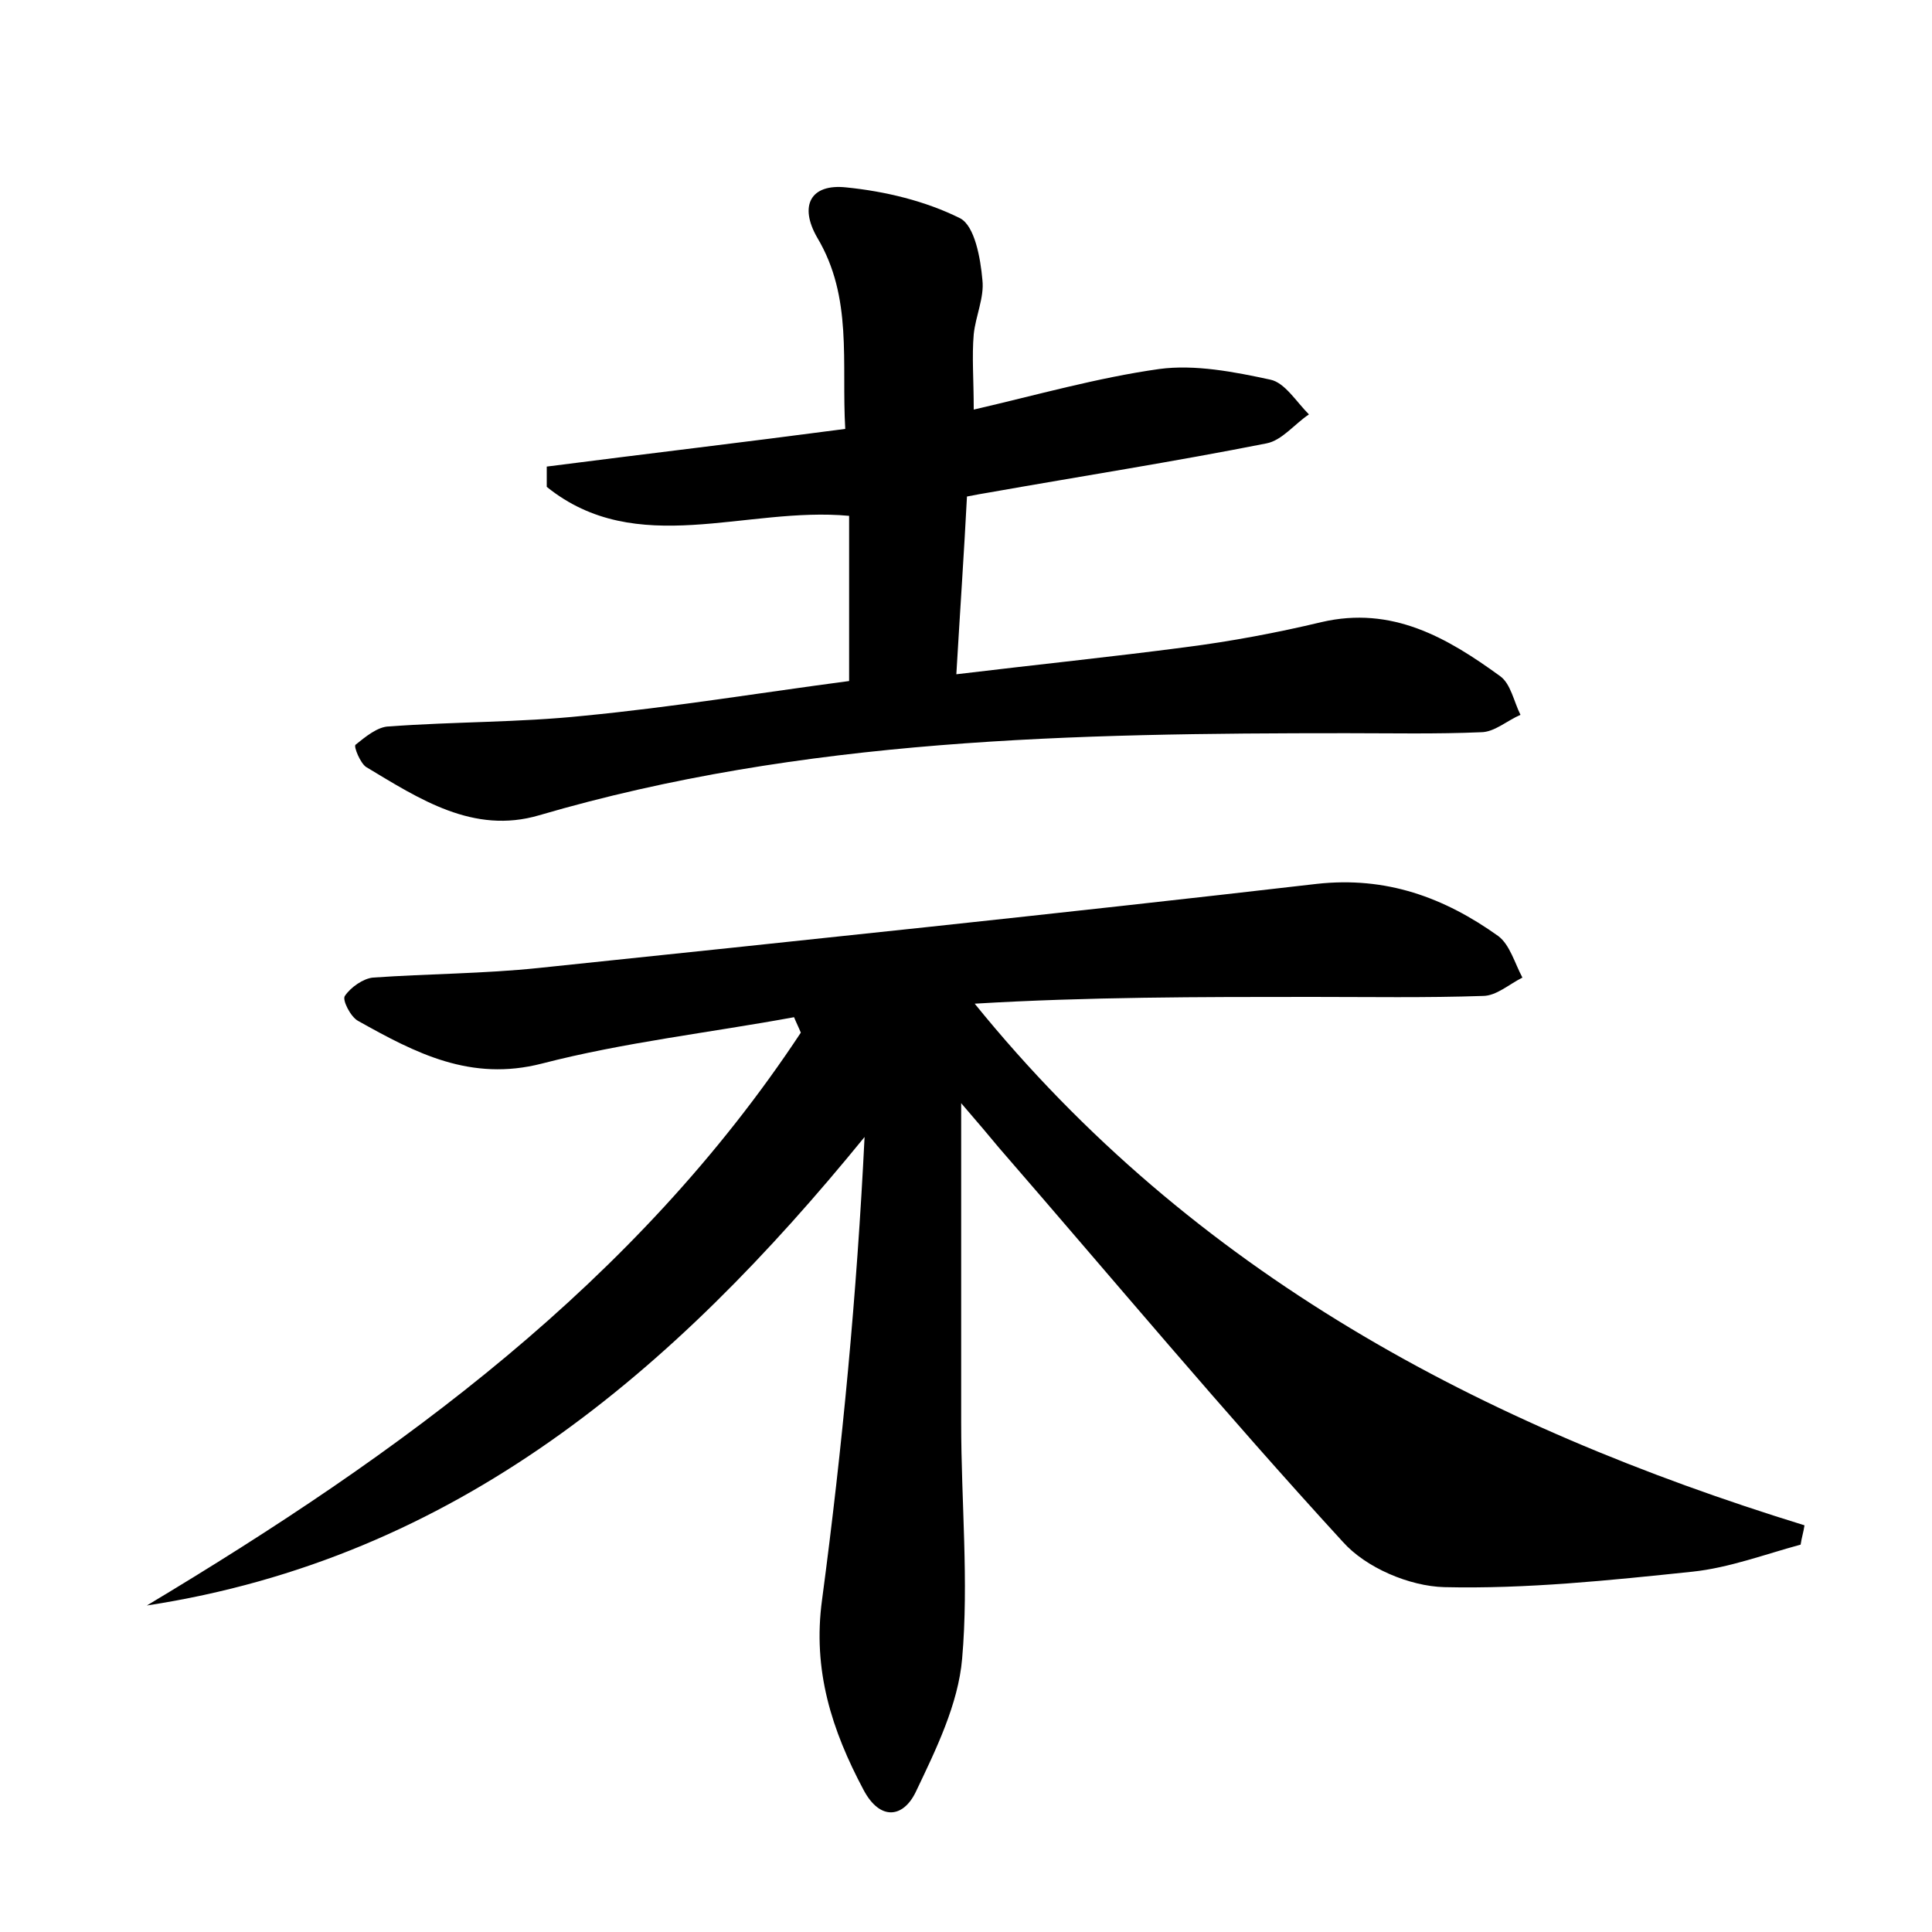 <?xml version="1.0" encoding="utf-8"?>
<!-- Generator: Adobe Illustrator 22.0.0, SVG Export Plug-In . SVG Version: 6.00 Build 0)  -->
<svg version="1.1" id="图层_1" xmlns="http://www.w3.org/2000/svg" xmlns:xlink="http://www.w3.org/1999/xlink" x="0px" y="0px"
	 viewBox="0 0 200 200" style="enable-background:new 0 0 200 200;" xml:space="preserve">
<style type="text/css">
	.st0{fill:#FFFFFF;}
</style>
<g>
	
	<path d="M99.5,114.2c0,12,0,22.6,0,33.1c0,8.2,0.8,16.4,0.1,24.4c-0.4,4.7-2.7,9.4-4.8,13.8c-1.3,2.7-3.7,3-5.4-0.2
		c-3.3-6.2-5.3-12.4-4.3-19.7c2.1-15.8,3.6-31.6,4.4-47.9c-19.8,24.3-42.3,43.6-74.3,48.5c26.2-15.7,50.6-33.4,67.7-59.3
		c-0.2-0.5-0.5-1.1-0.7-1.6c-8.7,1.6-17.6,2.6-26.1,4.8c-7.4,1.9-13.1-1.1-19-4.4c-0.8-0.4-1.7-2.2-1.4-2.6c0.6-0.9,1.9-1.8,2.9-1.9
		c5.7-0.4,11.5-0.4,17.2-1c26.8-2.8,53.7-5.6,80.5-8.7c7.2-0.8,13.2,1.4,18.8,5.4c1.2,0.9,1.7,2.8,2.5,4.3c-1.4,0.7-2.7,1.9-4.1,1.9
		c-5.9,0.2-11.8,0.1-17.7,0.1c-11.6,0-23.2,0-34.9,0.7c22.6,27.9,52.5,43.7,85.9,54c-0.1,0.7-0.3,1.3-0.4,2c-3.7,1-7.4,2.4-11.2,2.8
		c-8.6,0.9-17.2,1.8-25.7,1.6c-3.6-0.1-8.1-2-10.5-4.7c-12.2-13.3-23.8-27.2-35.6-40.8C102.4,117.6,101.4,116.4,99.5,114.2z"/>
	<path d="M87.9,70.5c0-6,0-11.4,0-17.1c-10.7-1-22,4.5-31.3-3c0-0.7,0-1.4,0-2.1c10.1-1.3,20.3-2.5,30.9-3.9
		c-0.4-6.9,0.8-13.6-2.9-19.8c-1.9-3.3-0.7-5.6,3-5.2c4,0.4,8.2,1.4,11.8,3.2c1.5,0.8,2.1,4.1,2.3,6.4c0.2,1.8-0.7,3.7-0.9,5.6
		c-0.2,2.3,0,4.7,0,7.8c6.5-1.5,12.8-3.3,19.2-4.2c3.7-0.5,7.8,0.3,11.5,1.1c1.5,0.3,2.7,2.3,4,3.6c-1.5,1-2.8,2.7-4.4,3
		c-9.6,1.9-19.2,3.4-28.8,5.1c-0.6,0.1-1.2,0.2-2.2,0.4c-0.3,5.8-0.7,11.6-1.1,18.4c8.3-1,16.1-1.8,23.7-2.8
		c4.7-0.6,9.5-1.5,14.1-2.6c7.3-1.7,13,1.6,18.5,5.6c1.1,0.8,1.4,2.6,2.1,4c-1.4,0.6-2.7,1.8-4.1,1.8c-4.6,0.2-9.3,0.1-13.9,0.1
		c-28.2,0-56.3,0.5-83.6,8.5c-6.8,2-12.4-1.7-17.9-5c-0.6-0.4-1.3-2.1-1.1-2.3c1-0.8,2.3-1.9,3.5-1.9c6.7-0.5,13.4-0.4,20.1-1.1
		C69.7,73.2,78.8,71.7,87.9,70.5z"/>
</g>
</svg>

